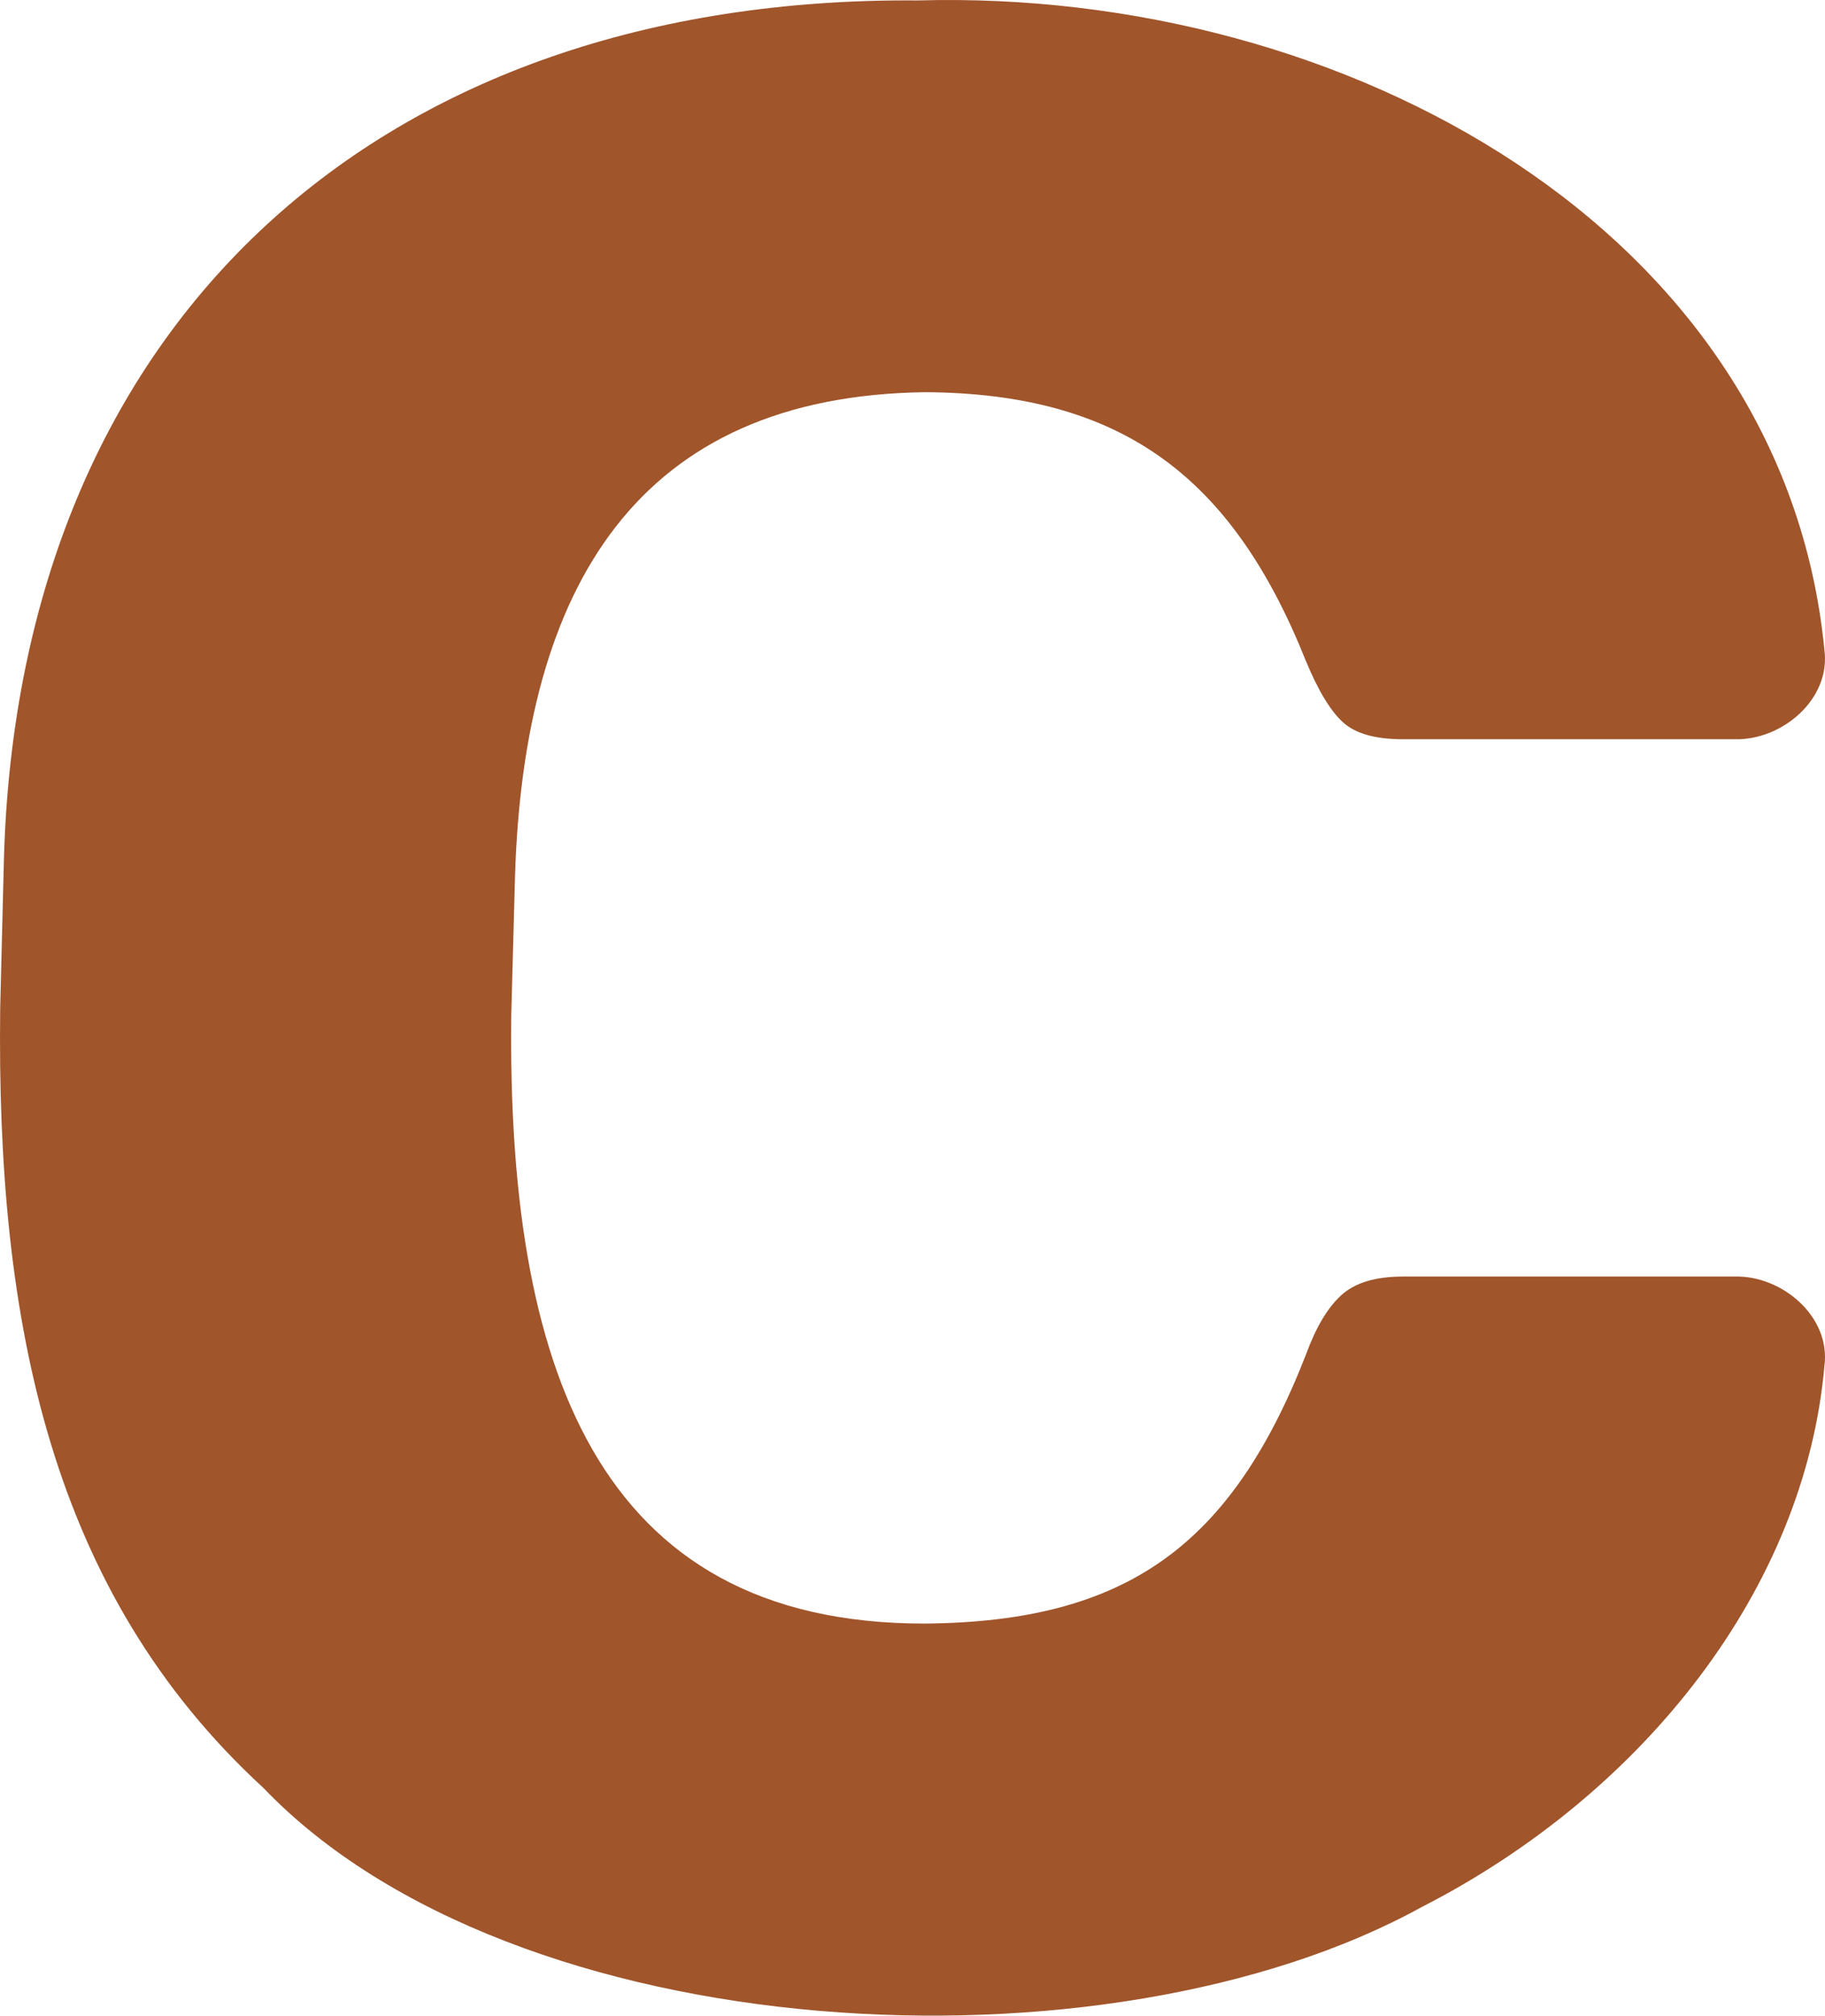 <svg xmlns="http://www.w3.org/2000/svg" width="95.14mm" height="105.054mm" viewBox="0 0 269.686 297.791">
  <g id="Hausnummern">
    <g id="N-01-C-R">
      <path fill="#A0552B" stroke="none" d="M38.893,264.119C7.52,235.275-.559,195.48.029,148.905L.58,126.854C2.842,47.191,56.4-.572,135.639.064c63.1-1.786,127.9,33.931,133.957,95.92.987,7.331-6.283,13.407-13.231,13.23H207.3q-6.072,0-8.819-2.481-2.766-2.48-5.513-9.1c-10.891-27.267-27.245-39.505-56.23-39.691C94.331,58.5,77.392,86.475,76.1,129.61l-.551,20.4c-.585,51.1,12.138,89.951,61.19,89.855,29.758-.27,45.217-11.541,56.229-39.69q2.2-6.06,5.236-8.821,3.024-2.753,9.1-2.757h49.062c6.951-.174,14.217,5.91,13.231,13.231-2.874,32.668-26.485,63.039-59.536,79.933C163.586,307.367,76.023,302.873,38.893,264.119Z"/>
    </g>
  </g>
</svg>
